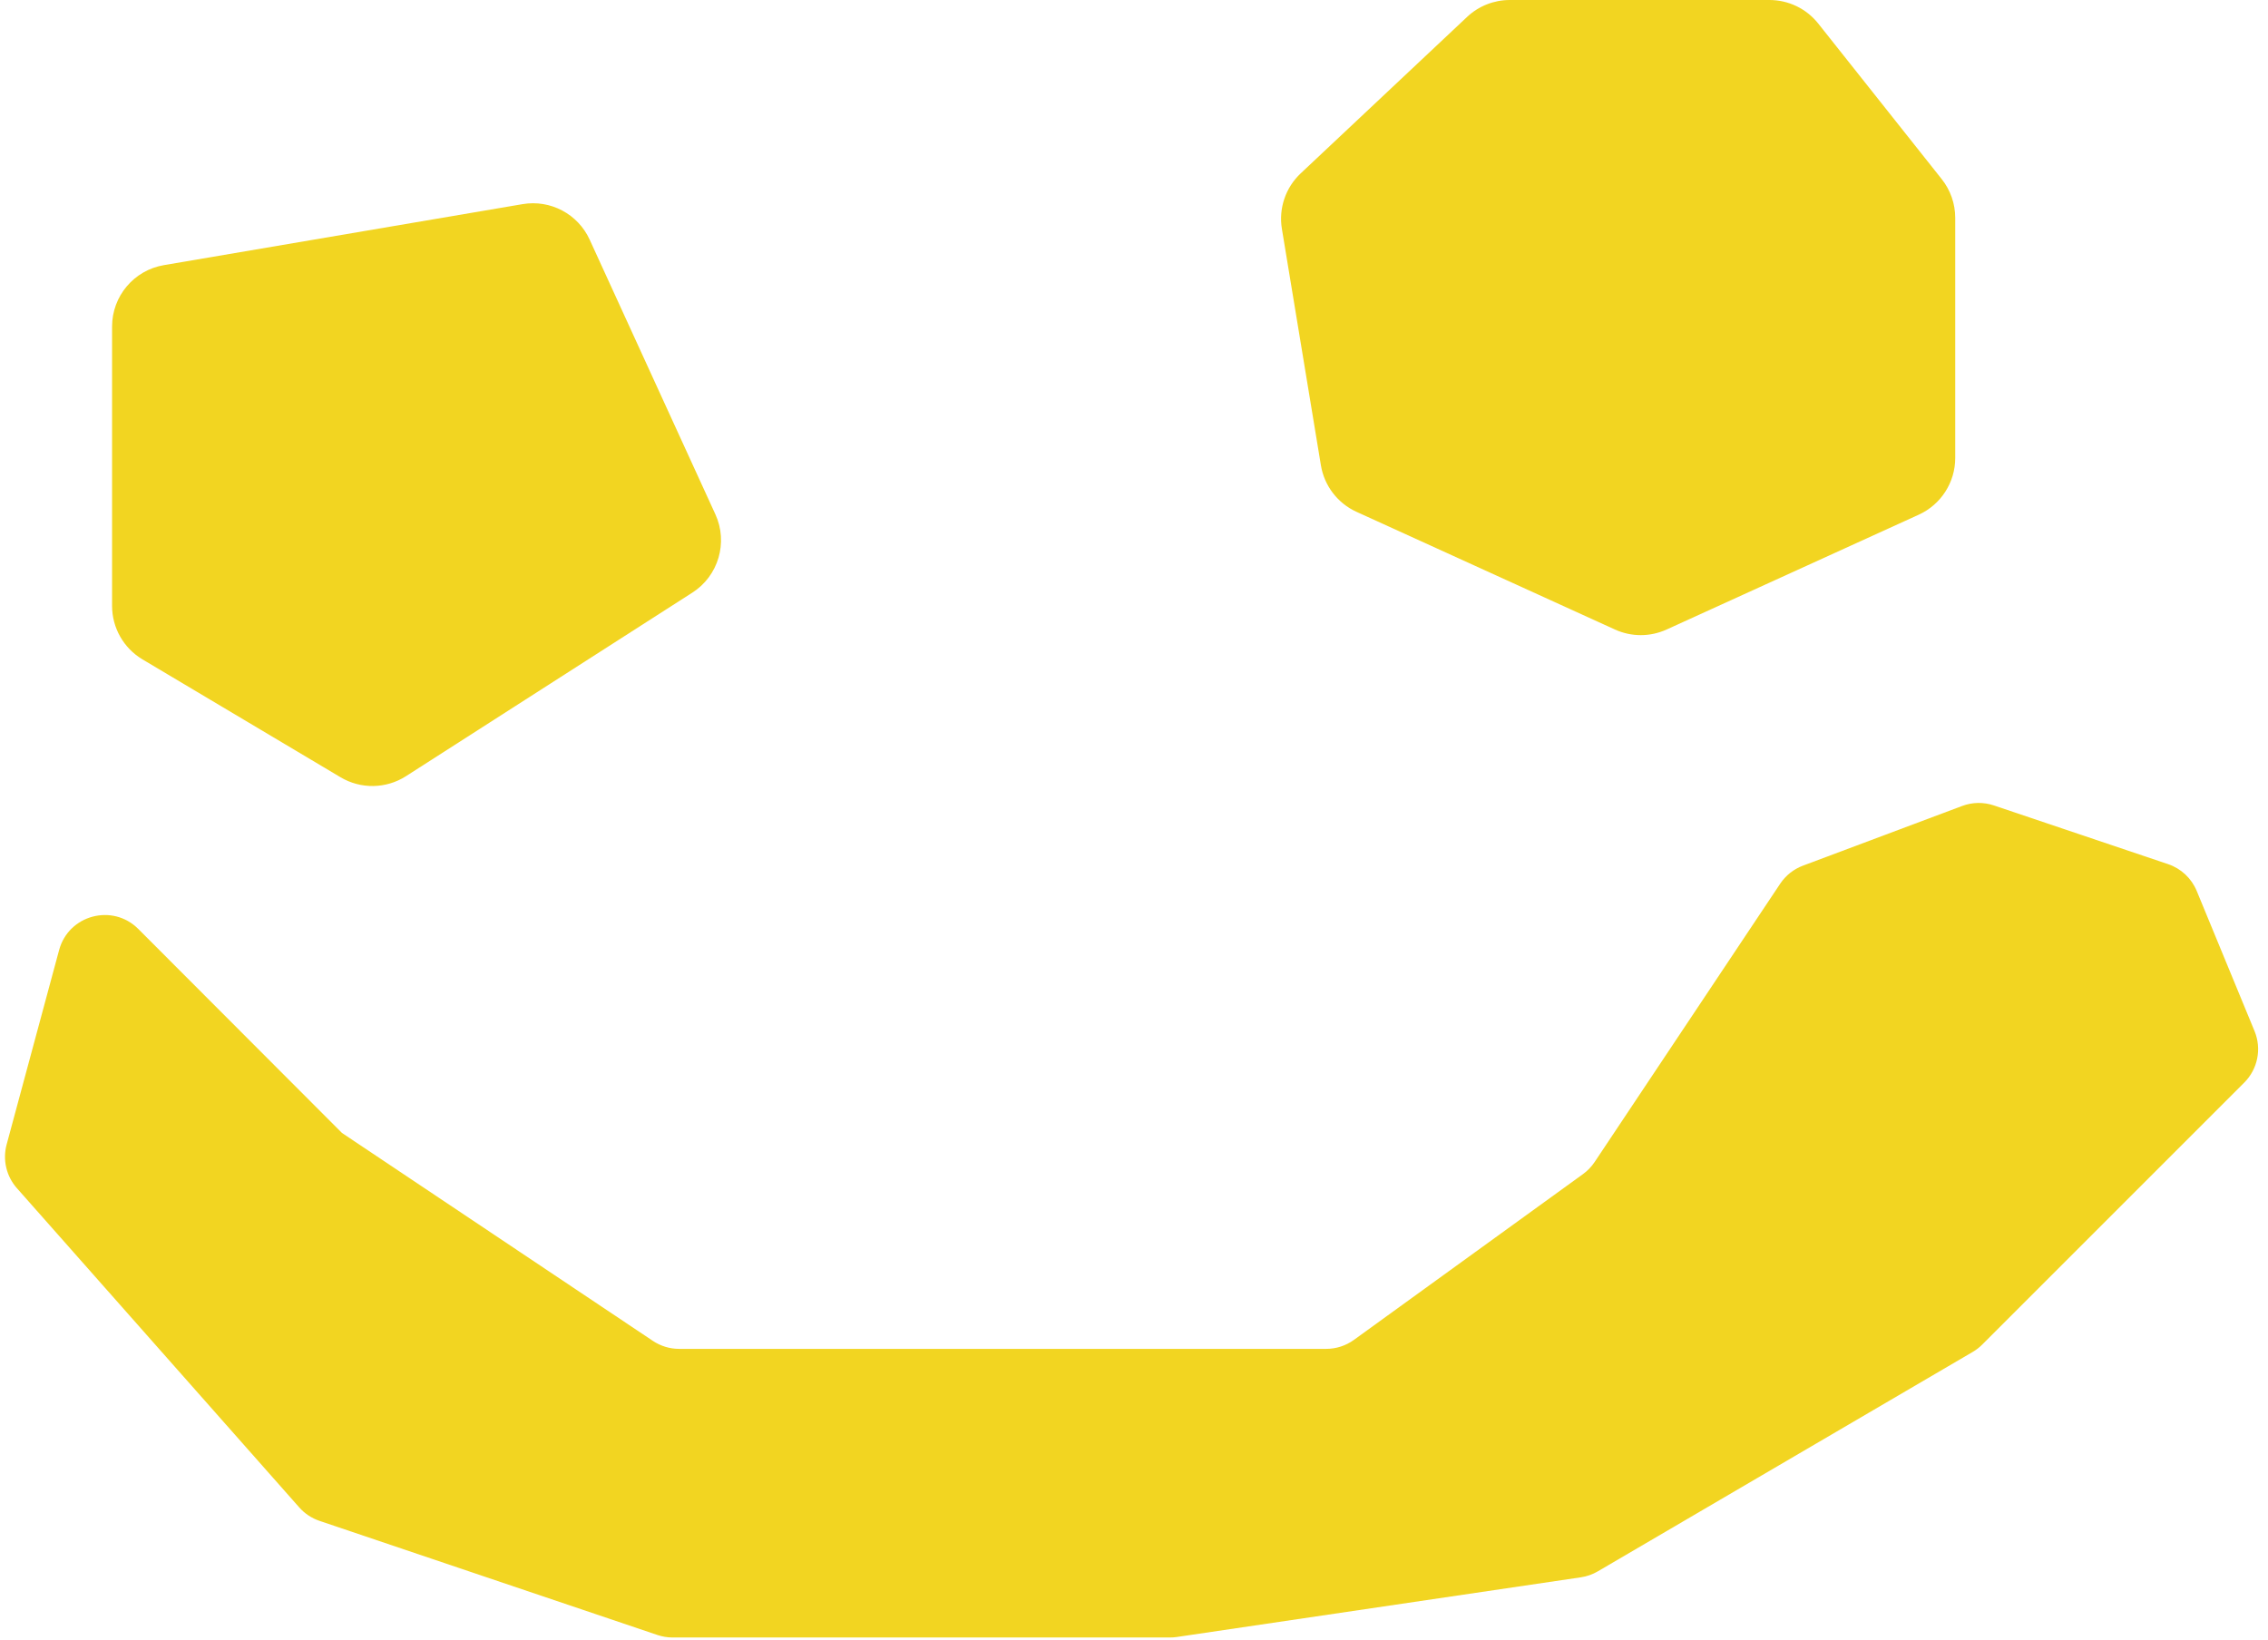 <svg width="419" height="303" viewBox="0 0 419 303" fill="none" xmlns="http://www.w3.org/2000/svg">
    <path
        d="M96.546 37.718L30.28 48.988C24.75 49.928 20.705 54.72 20.705 60.329V111.949C20.705 116.004 22.84 119.76 26.325 121.834L62.913 143.612C66.656 145.841 71.337 145.763 75.005 143.412L127.909 109.499C132.733 106.407 134.546 100.237 132.162 95.027L108.935 44.272C106.766 39.534 101.683 36.845 96.546 37.718Z"
        fill="#F2D521" />
    <path
        d="M244.03 85.976L236.823 42.288C236.199 38.506 237.501 34.661 240.293 32.035L271.041 3.123C273.175 1.117 275.993 0 278.922 0H326.9C330.411 0 333.729 1.603 335.911 4.352L358.723 33.096C360.337 35.13 361.216 37.65 361.216 40.247V84.629C361.216 89.137 358.583 93.229 354.48 95.098L307.89 116.317C304.861 117.697 301.383 117.697 298.354 116.317L250.612 94.573C247.122 92.984 244.654 89.76 244.03 85.976Z"
        fill="#F2D521" />
    <path
        d="M245.001 249.23H125.478C123.747 249.23 122.056 248.717 120.617 247.755L63.177 209.334L25.547 171.641C20.795 166.881 12.673 169.046 10.921 175.54L1.226 211.468C0.461 214.304 1.171 217.335 3.118 219.536L55.279 278.518C56.29 279.662 57.583 280.521 59.03 281.009L121.463 302.096C122.364 302.4 123.309 302.556 124.26 302.556H216.157C216.584 302.556 217.011 302.524 217.434 302.462L292.051 291.439C293.158 291.275 294.224 290.901 295.19 290.335L364.441 249.798C365.085 249.421 365.678 248.963 366.206 248.435L414.613 200.028C417.11 197.532 417.859 193.778 416.513 190.513L405.83 164.616C404.866 162.279 402.937 160.473 400.541 159.666L368.359 148.818C366.452 148.175 364.382 148.21 362.498 148.917L333.084 159.947C331.367 160.591 329.896 161.758 328.879 163.283L294.601 214.701C294.023 215.567 293.296 216.323 292.453 216.934L250.127 247.57C248.635 248.649 246.842 249.23 245.001 249.23Z"
        fill="#F2D521" />
</svg>